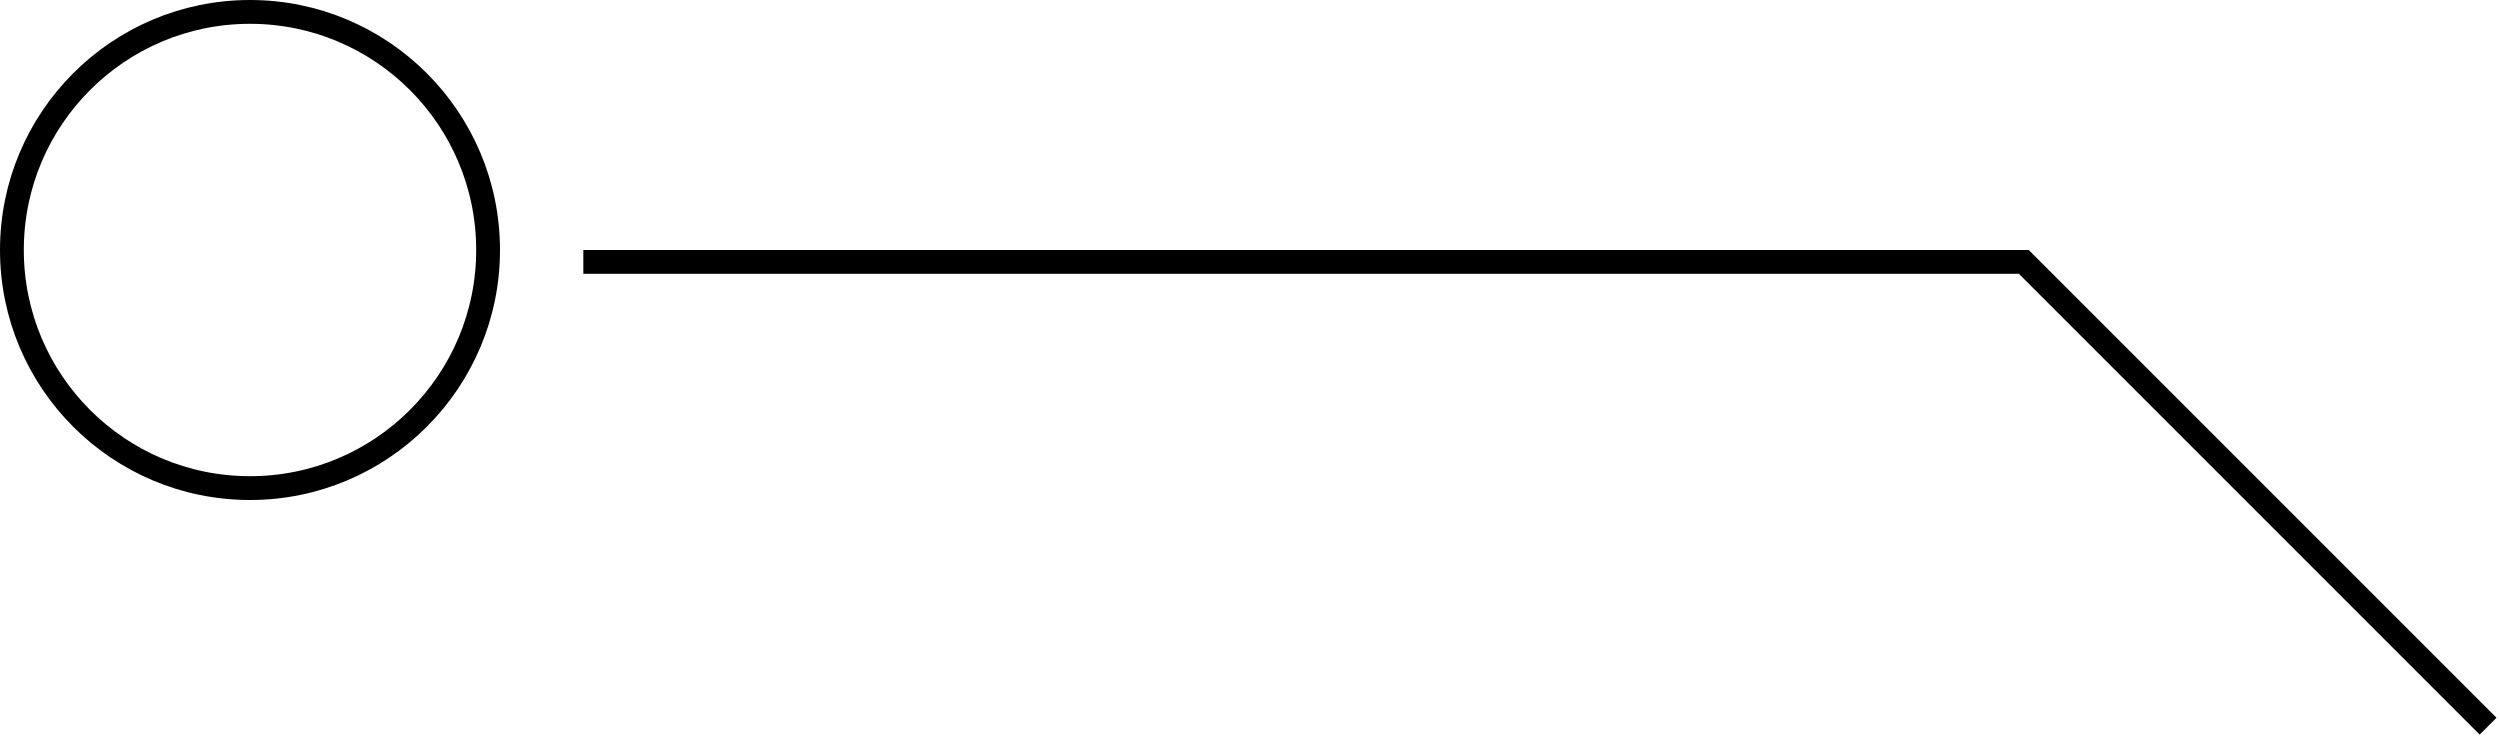 <svg width="105" height="31" viewBox="0 0 105 31" fill="none" xmlns="http://www.w3.org/2000/svg">
<path d="M24.5 11H85L104.5 30.5" stroke="black"/>
<g filter="url(#filter0_b_6_354)">
<circle cx="10.5" cy="10.5" r="10.5" fill="white" fill-opacity="0.63"/>
<circle cx="10.5" cy="10.5" r="10" stroke="black"/>
</g>
<defs>
<filter id="filter0_b_6_354" x="-20" y="-20" width="61" height="61" filterUnits="userSpaceOnUse" color-interpolation-filters="sRGB">
<feFlood flood-opacity="0" result="BackgroundImageFix"/>
<feGaussianBlur in="BackgroundImageFix" stdDeviation="10"/>
<feComposite in2="SourceAlpha" operator="in" result="effect1_backgroundBlur_6_354"/>
<feBlend mode="normal" in="SourceGraphic" in2="effect1_backgroundBlur_6_354" result="shape"/>
</filter>
</defs>
</svg>
